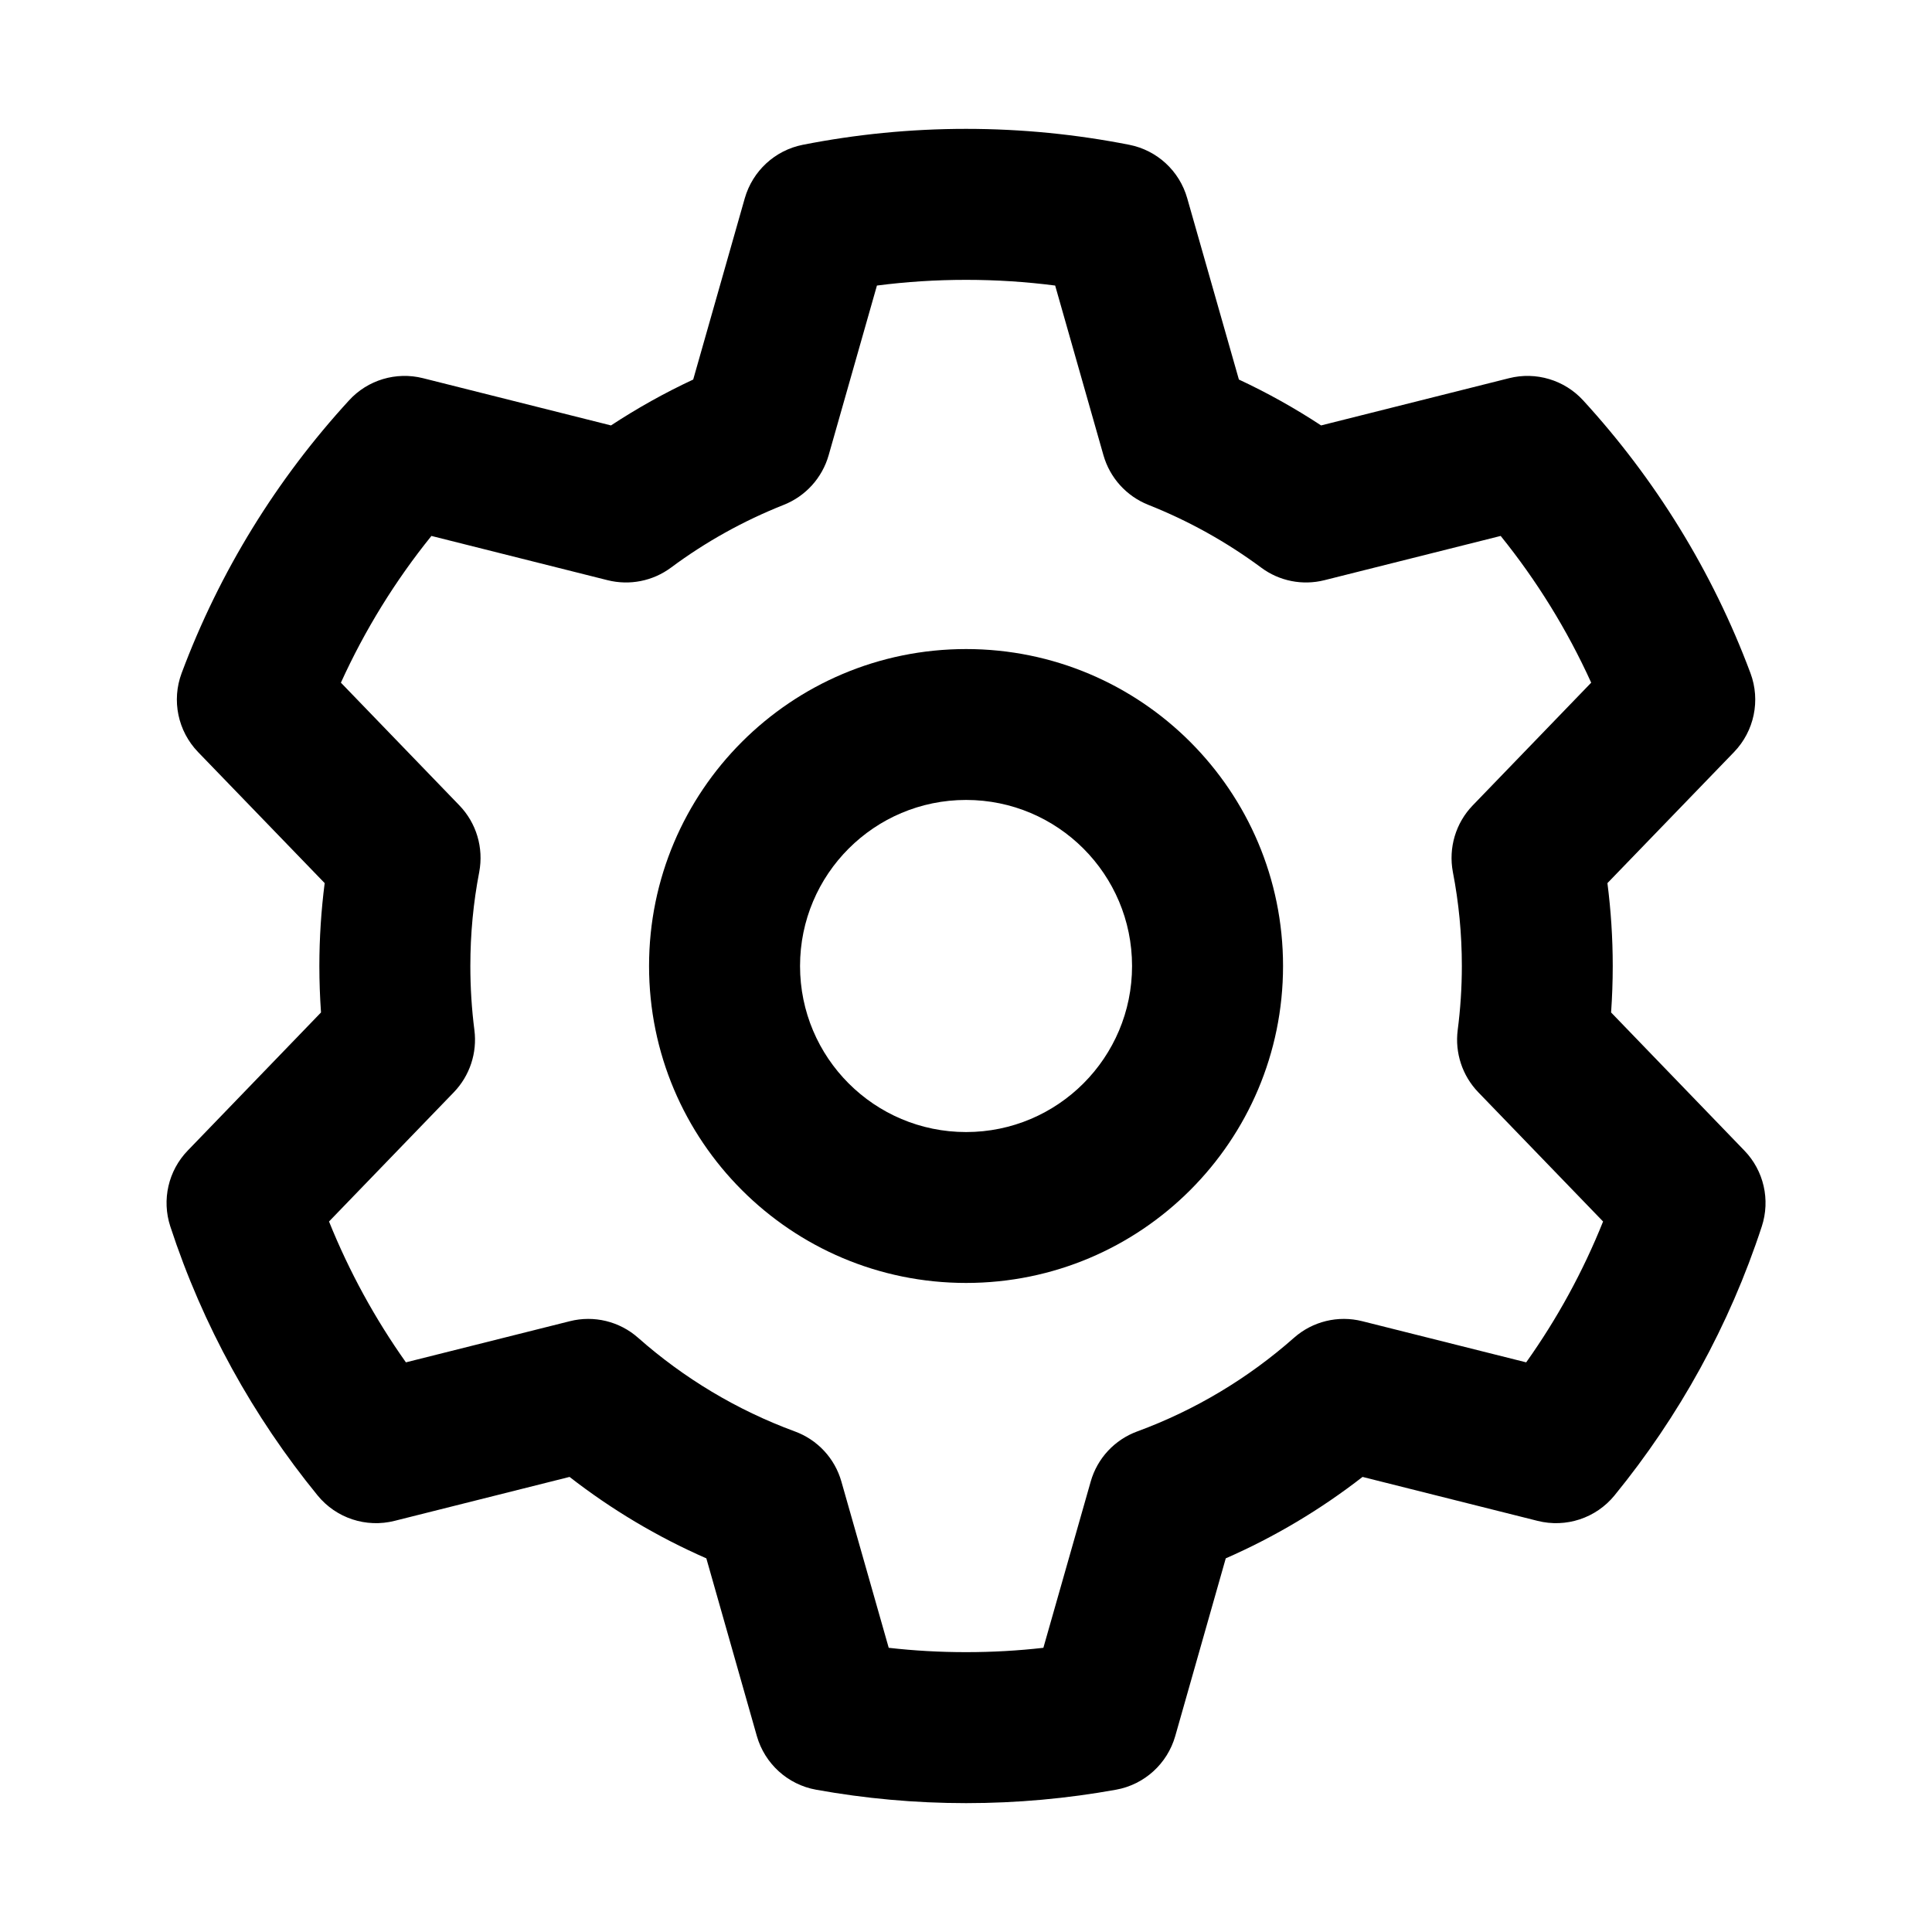 <svg width="20" height="20" viewBox="0 0 20 20" xmlns="http://www.w3.org/2000/svg">
<path fill-rule="evenodd" clip-rule="evenodd" d="M10.001 6.719C8.188 6.719 6.719 8.188 6.719 10C6.719 11.812 8.188 13.281 10.001 13.281C11.813 13.281 13.282 11.812 13.282 10C13.282 8.188 11.813 6.719 10.001 6.719ZM8.282 10C8.282 9.051 9.051 8.281 10.001 8.281C10.95 8.281 11.719 9.051 11.719 10C11.719 10.949 10.95 11.719 10.001 11.719C9.051 11.719 8.282 10.949 8.282 10Z" stroke-width="0"/>
<path fill-rule="evenodd" clip-rule="evenodd" d="M10.001 1.334C9.423 1.334 8.858 1.391 8.31 1.499C8.022 1.556 7.791 1.77 7.71 2.052L7.176 3.929C6.88 4.067 6.596 4.226 6.325 4.404L4.379 3.915C4.101 3.845 3.806 3.933 3.613 4.145C2.867 4.958 2.274 5.914 1.88 6.969C1.775 7.251 1.841 7.568 2.05 7.785L3.361 9.142C3.325 9.423 3.306 9.71 3.306 10C3.306 10.162 3.312 10.322 3.323 10.481L1.943 11.911C1.742 12.119 1.673 12.421 1.763 12.696C2.099 13.723 2.621 14.664 3.288 15.481C3.48 15.716 3.79 15.818 4.084 15.744L5.896 15.289C6.328 15.625 6.803 15.909 7.312 16.132L7.835 17.972C7.917 18.258 8.154 18.474 8.448 18.527C8.952 18.618 9.471 18.666 10.001 18.666C10.53 18.666 11.049 18.618 11.553 18.527C11.847 18.474 12.084 18.258 12.166 17.972L12.689 16.132C13.198 15.909 13.673 15.625 14.105 15.289L15.917 15.744C16.211 15.818 16.521 15.716 16.713 15.481C17.38 14.664 17.902 13.723 18.238 12.696C18.328 12.421 18.259 12.119 18.058 11.911L16.678 10.481C16.689 10.322 16.695 10.162 16.695 10C16.695 9.71 16.676 9.423 16.64 9.142L17.951 7.785C18.16 7.568 18.226 7.251 18.121 6.969C17.727 5.914 17.134 4.958 16.389 4.145C16.195 3.933 15.9 3.845 15.622 3.915L13.676 4.404C13.405 4.226 13.121 4.067 12.825 3.929L12.29 2.052C12.21 1.77 11.979 1.556 11.691 1.499C11.143 1.391 10.578 1.334 10.001 1.334ZM8.578 4.713L9.078 2.956C9.379 2.917 9.687 2.897 10.001 2.897C10.314 2.897 10.622 2.917 10.923 2.956L11.423 4.713C11.49 4.947 11.661 5.136 11.887 5.226C12.306 5.392 12.698 5.611 13.056 5.876C13.244 6.016 13.484 6.063 13.711 6.006L15.535 5.548C15.908 6.01 16.224 6.521 16.472 7.067L15.246 8.337C15.069 8.52 14.993 8.777 15.04 9.027C15.101 9.342 15.133 9.667 15.133 10C15.133 10.225 15.118 10.447 15.09 10.664C15.06 10.899 15.138 11.136 15.303 11.307L16.595 12.645C16.387 13.164 16.119 13.653 15.799 14.103L14.102 13.677C13.853 13.614 13.588 13.678 13.395 13.849C12.923 14.266 12.374 14.597 11.773 14.818C11.538 14.904 11.359 15.097 11.291 15.337L10.801 17.058C10.539 17.088 10.271 17.103 10.001 17.103C9.73 17.103 9.463 17.088 9.2 17.058L8.71 15.337C8.642 15.097 8.463 14.904 8.228 14.818C7.627 14.597 7.078 14.266 6.606 13.849C6.413 13.678 6.148 13.614 5.899 13.677L4.202 14.103C3.883 13.653 3.615 13.164 3.406 12.645L4.698 11.307C4.863 11.136 4.941 10.899 4.911 10.664C4.883 10.447 4.869 10.225 4.869 10C4.869 9.667 4.9 9.342 4.961 9.027C5.008 8.777 4.932 8.52 4.755 8.337L3.529 7.067C3.777 6.521 4.093 6.01 4.466 5.548L6.289 6.006C6.517 6.063 6.757 6.016 6.946 5.876C7.302 5.611 7.695 5.392 8.114 5.226C8.34 5.136 8.511 4.947 8.578 4.713Z" stroke-width=""/>
</svg>
